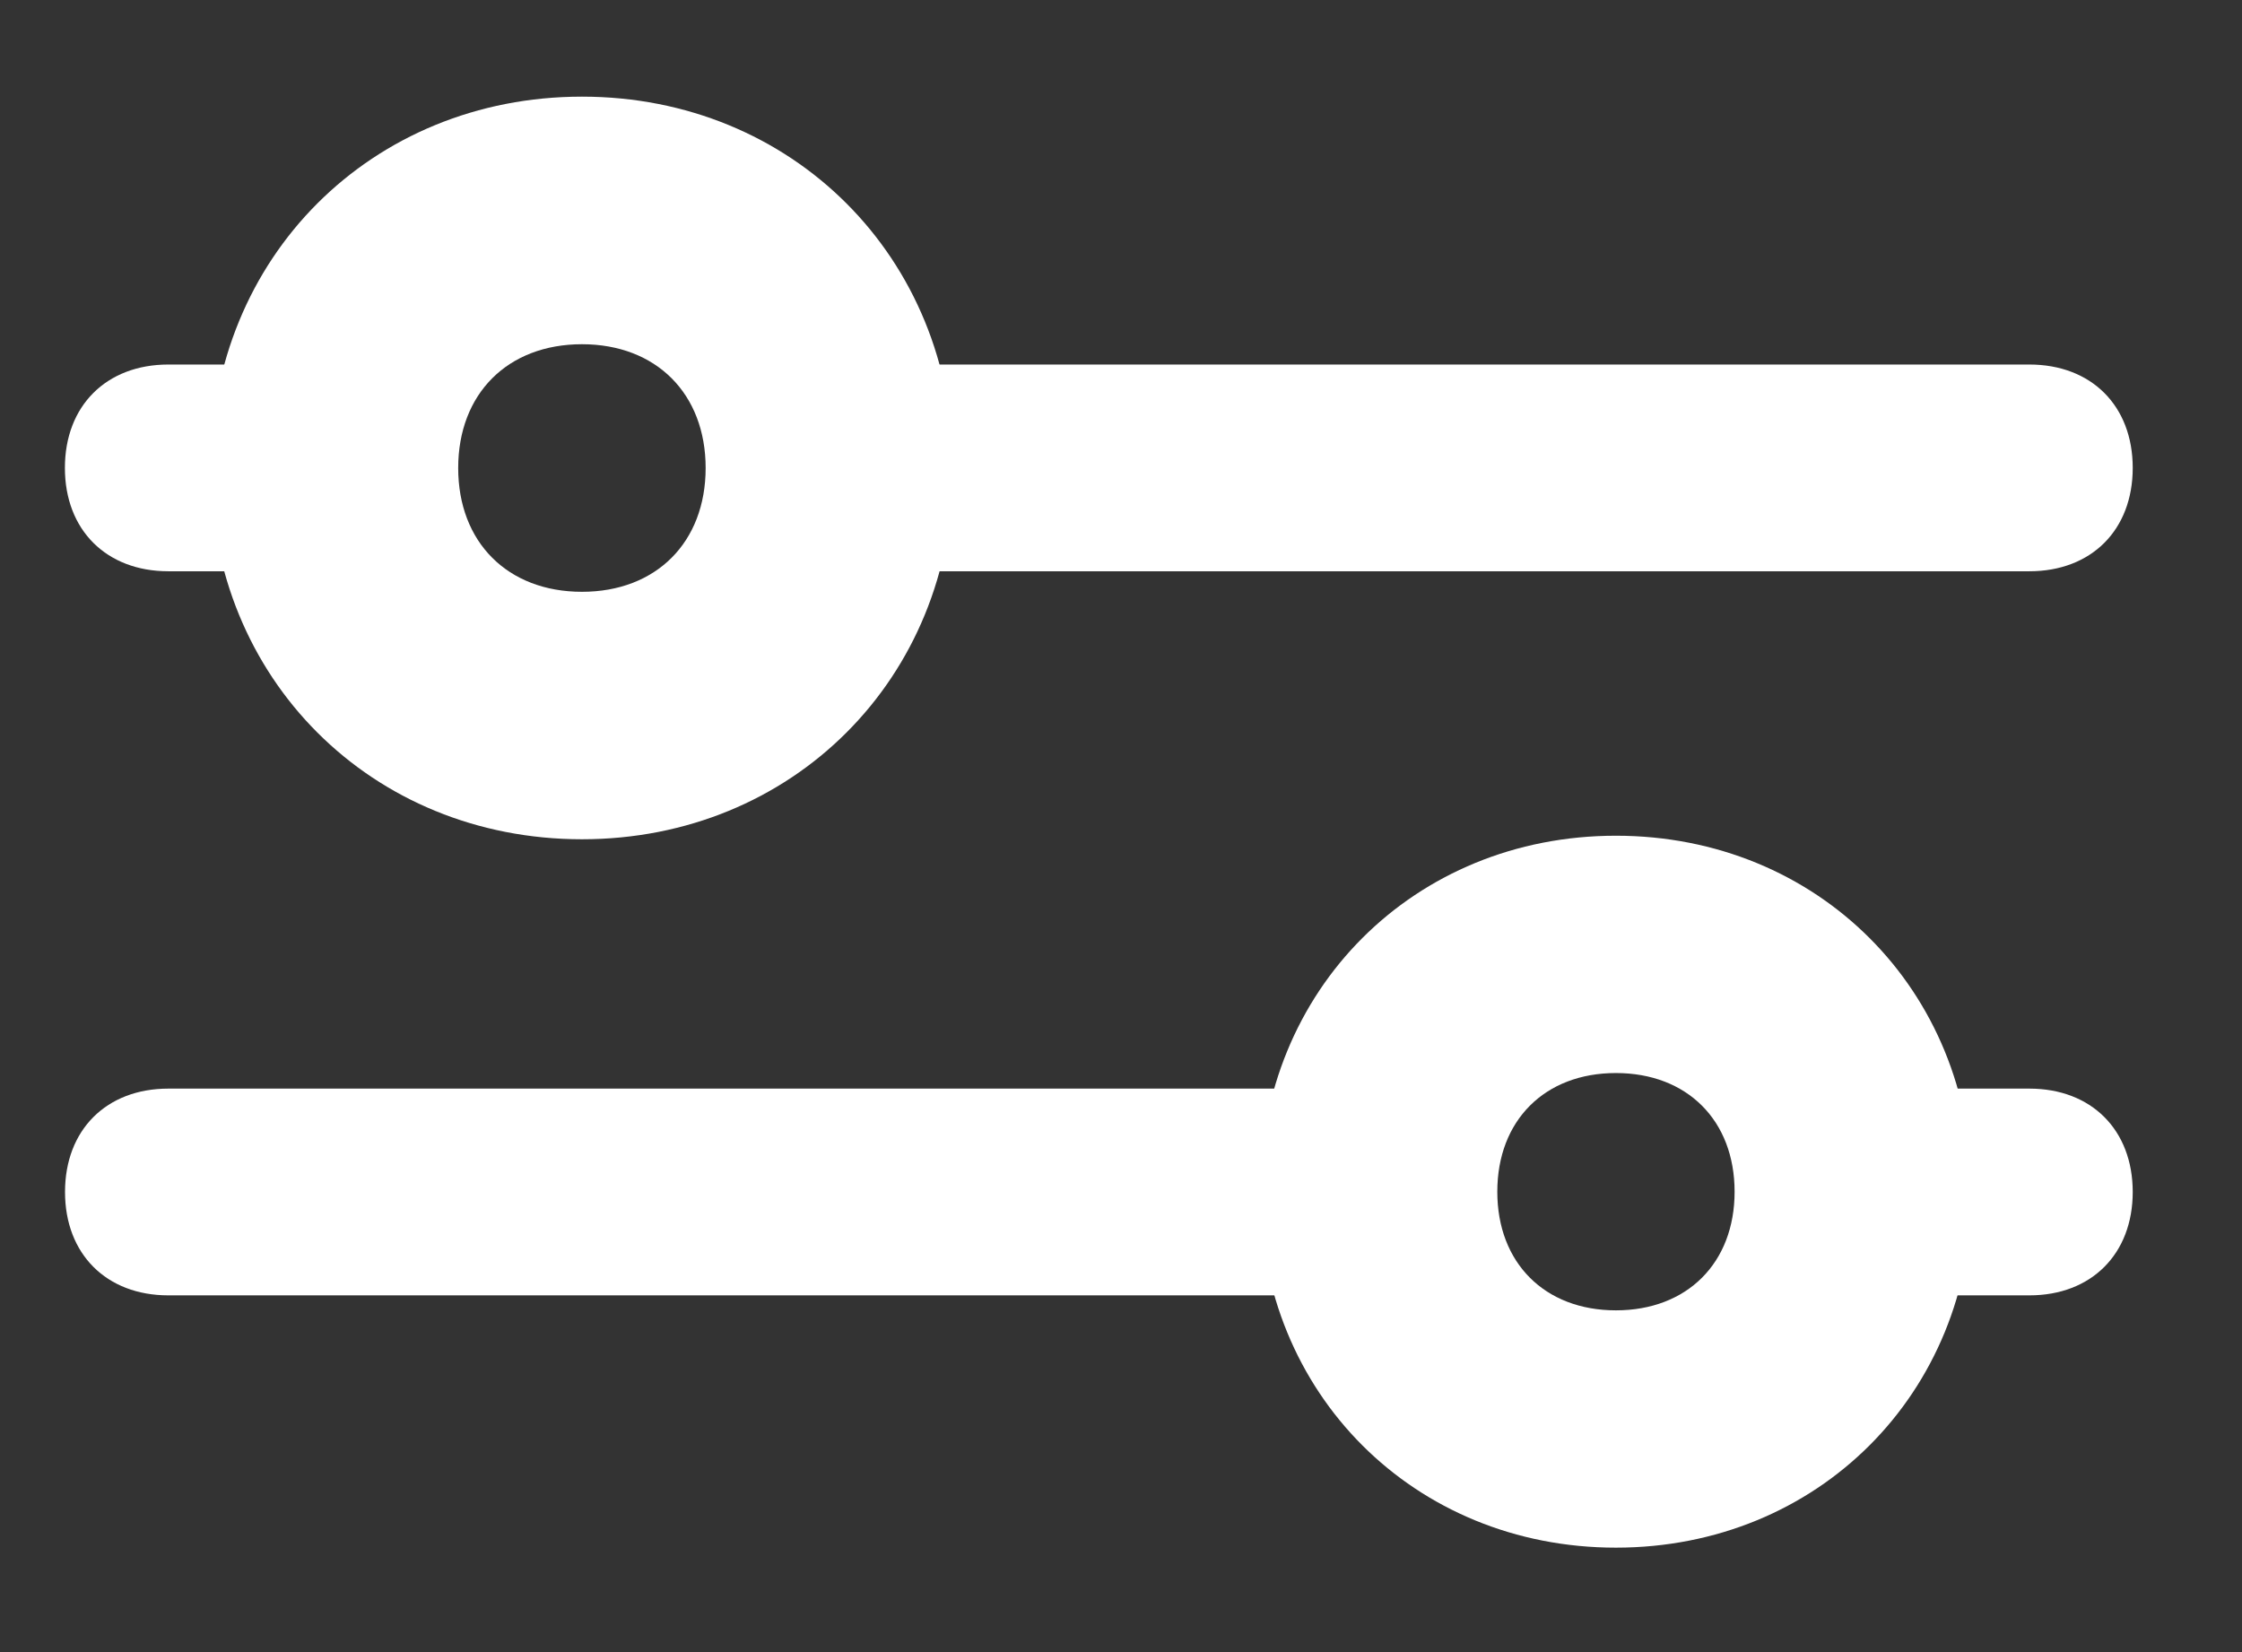 <svg width="19" height="14" viewBox="0 0 19 14" fill="none" xmlns="http://www.w3.org/2000/svg">
<rect x="0" y="0" width="19" height="14" fill="#333333" stroke="none"/>
<path d="M6.171 3.965C6.171 3.439 6.159 3.089 6.684 3.089L17.198 3.089C17.724 3.089 18.074 3.439 18.074 3.965C18.074 4.491 17.724 4.841 17.198 4.841L6.684 4.841C6.159 4.841 6.171 4.491 6.171 3.965Z" fill="white"/>
<path d="M0.55 3.965C0.55 3.439 0.901 3.089 1.427 3.089L3.179 3.089C3.705 3.089 3.848 3.439 3.848 3.965C3.848 4.491 3.705 4.841 3.179 4.841L1.427 4.841C0.901 4.841 0.55 4.491 0.55 3.965Z" fill="white"/>
<path d="M15.085 10.101C15.085 9.575 14.92 9.225 15.446 9.225L17.198 9.225C17.724 9.225 18.074 9.575 18.074 10.101C18.074 10.626 17.724 10.977 17.198 10.977L15.446 10.977C14.92 10.977 15.085 10.626 15.085 10.101Z" fill="white"/>
<path d="M0.551 10.101C0.551 9.575 0.901 9.225 1.427 9.225L11.941 9.225C12.466 9.225 12.335 9.575 12.335 10.101C12.335 10.626 12.466 10.977 11.941 10.977L1.427 10.977C0.901 10.977 0.551 10.626 0.551 10.101Z" fill="white"/>
<path d="M10.678 10.099C10.678 8.389 11.985 7.082 13.694 7.082C15.404 7.082 16.711 8.389 16.711 10.099C16.711 11.808 15.404 13.115 13.694 13.115C11.985 13.115 10.678 11.808 10.678 10.099ZM14.7 10.099C14.7 9.495 14.298 9.093 13.694 9.093C13.091 9.093 12.689 9.495 12.689 10.099C12.689 10.702 13.091 11.104 13.694 11.104C14.298 11.104 14.7 10.702 14.7 10.099Z" fill="white"/>
<path d="M1.785 3.966C1.785 2.183 3.148 0.819 4.932 0.819C6.715 0.819 8.078 2.183 8.078 3.966C8.078 5.749 6.715 7.112 4.932 7.112C3.148 7.112 1.785 5.749 1.785 3.966ZM5.98 3.966C5.98 3.337 5.561 2.917 4.932 2.917C4.302 2.917 3.883 3.337 3.883 3.966C3.883 4.595 4.302 5.015 4.932 5.015C5.561 5.015 5.98 4.595 5.98 3.966Z" fill="white"/>
</svg>